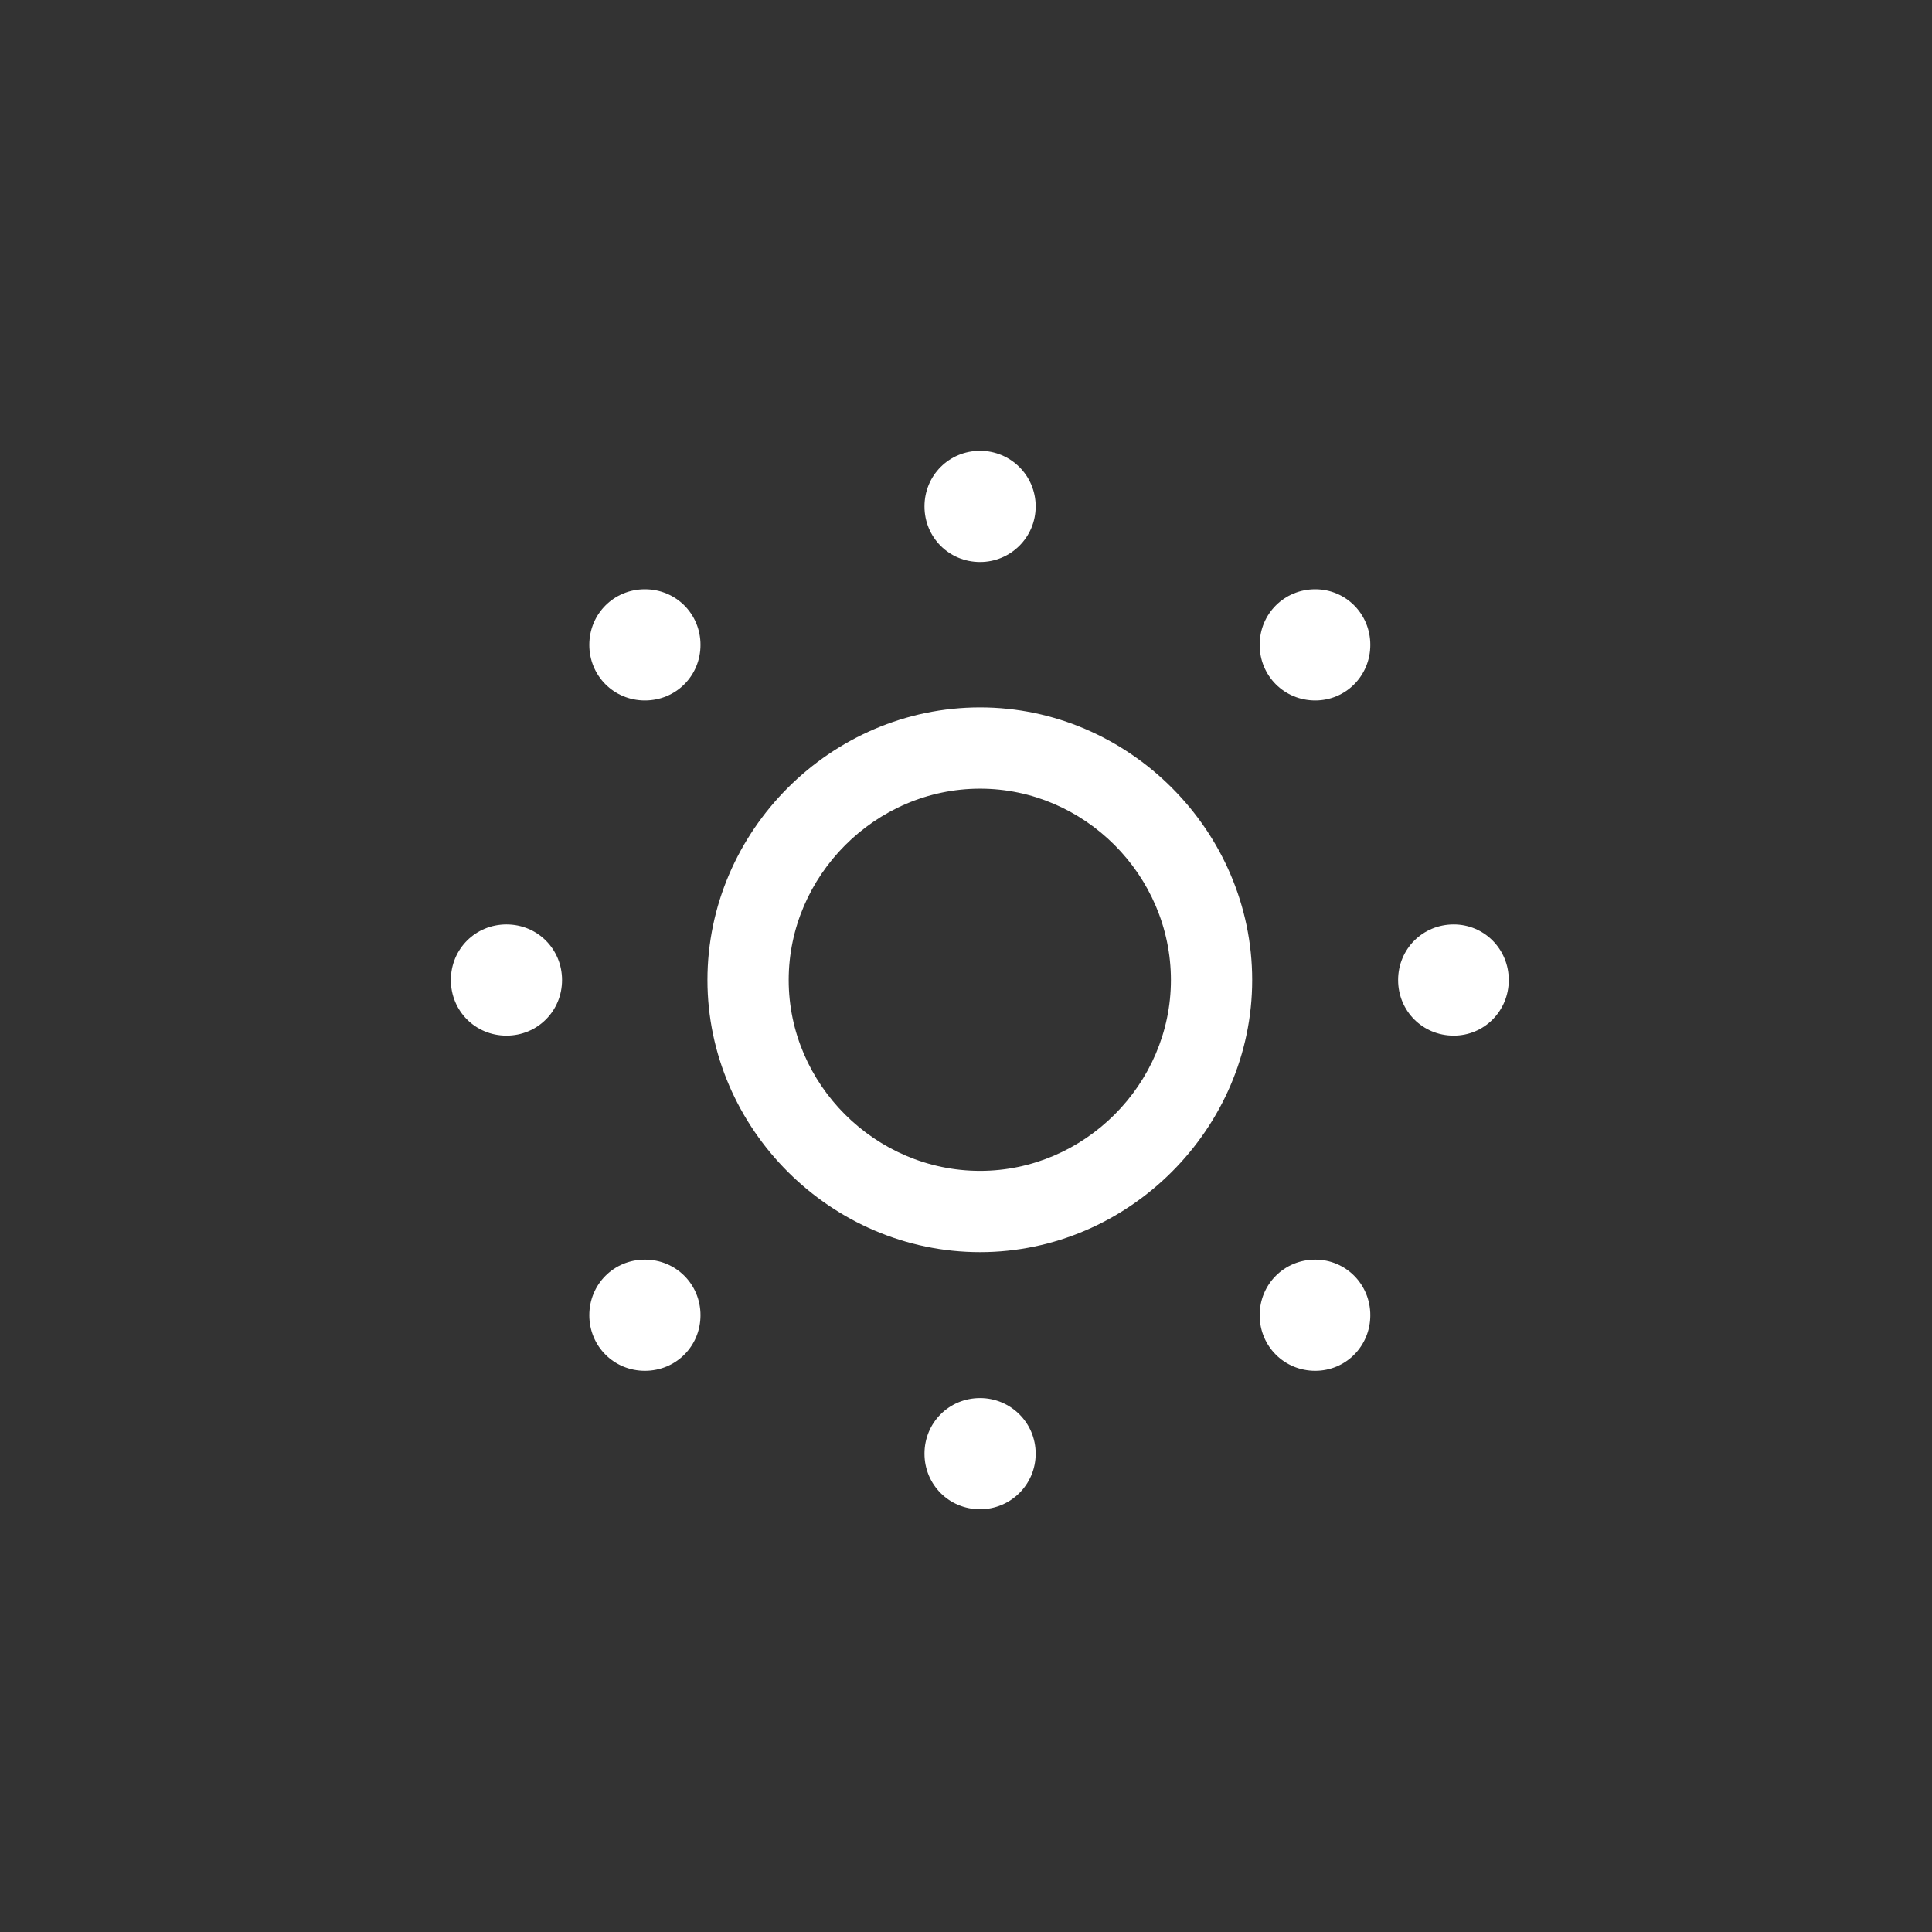 <svg width="80" height="80" viewBox="0 0 80 80" fill="none" xmlns="http://www.w3.org/2000/svg">
<rect x="0" y="0" width="80" height="80" fill="#333333" stroke="none"/>
<path d="M40.583 23.271C39.299 23.271 38.281 22.253 38.281 20.969C38.281 19.685 39.299 18.667 40.583 18.667C41.845 18.667 42.885 19.685 42.885 20.969C42.885 22.253 41.845 23.271 40.583 23.271ZM54.462 29.004C53.178 29.004 52.16 27.986 52.16 26.702C52.16 25.418 53.178 24.4 54.462 24.4C55.724 24.4 56.742 25.418 56.742 26.702C56.742 27.986 55.724 29.004 54.462 29.004ZM26.704 29.004C25.42 29.004 24.402 27.986 24.402 26.702C24.402 25.418 25.42 24.4 26.704 24.4C27.988 24.4 29.006 25.418 29.006 26.702C29.006 27.986 27.988 29.004 26.704 29.004ZM40.583 51.848C34.407 51.848 29.294 46.735 29.294 40.581C29.294 34.405 34.407 29.292 40.583 29.292C46.737 29.292 51.85 34.405 51.85 40.581C51.85 46.735 46.737 51.848 40.583 51.848ZM40.583 48.483C44.899 48.483 48.485 44.898 48.485 40.581C48.485 36.242 44.899 32.657 40.583 32.657C36.245 32.657 32.658 36.265 32.658 40.581C32.658 44.898 36.245 48.483 40.583 48.483ZM60.195 42.883C58.911 42.883 57.893 41.865 57.893 40.581C57.893 39.297 58.911 38.279 60.195 38.279C61.457 38.279 62.475 39.297 62.475 40.581C62.475 41.865 61.457 42.883 60.195 42.883ZM20.971 42.883C19.687 42.883 18.669 41.865 18.669 40.581C18.669 39.297 19.687 38.279 20.971 38.279C22.255 38.279 23.273 39.297 23.273 40.581C23.273 41.865 22.255 42.883 20.971 42.883ZM54.462 56.762C53.178 56.762 52.16 55.744 52.16 54.46C52.16 53.176 53.178 52.158 54.462 52.158C55.724 52.158 56.742 53.176 56.742 54.46C56.742 55.744 55.724 56.762 54.462 56.762ZM26.704 56.762C25.42 56.762 24.402 55.744 24.402 54.46C24.402 53.176 25.42 52.158 26.704 52.158C27.988 52.158 29.006 53.176 29.006 54.46C29.006 55.744 27.988 56.762 26.704 56.762ZM40.583 62.495C39.299 62.495 38.281 61.477 38.281 60.193C38.281 58.909 39.299 57.891 40.583 57.891C41.845 57.891 42.885 58.909 42.885 60.193C42.885 61.477 41.845 62.495 40.583 62.495Z" fill="white"/>
</svg>
